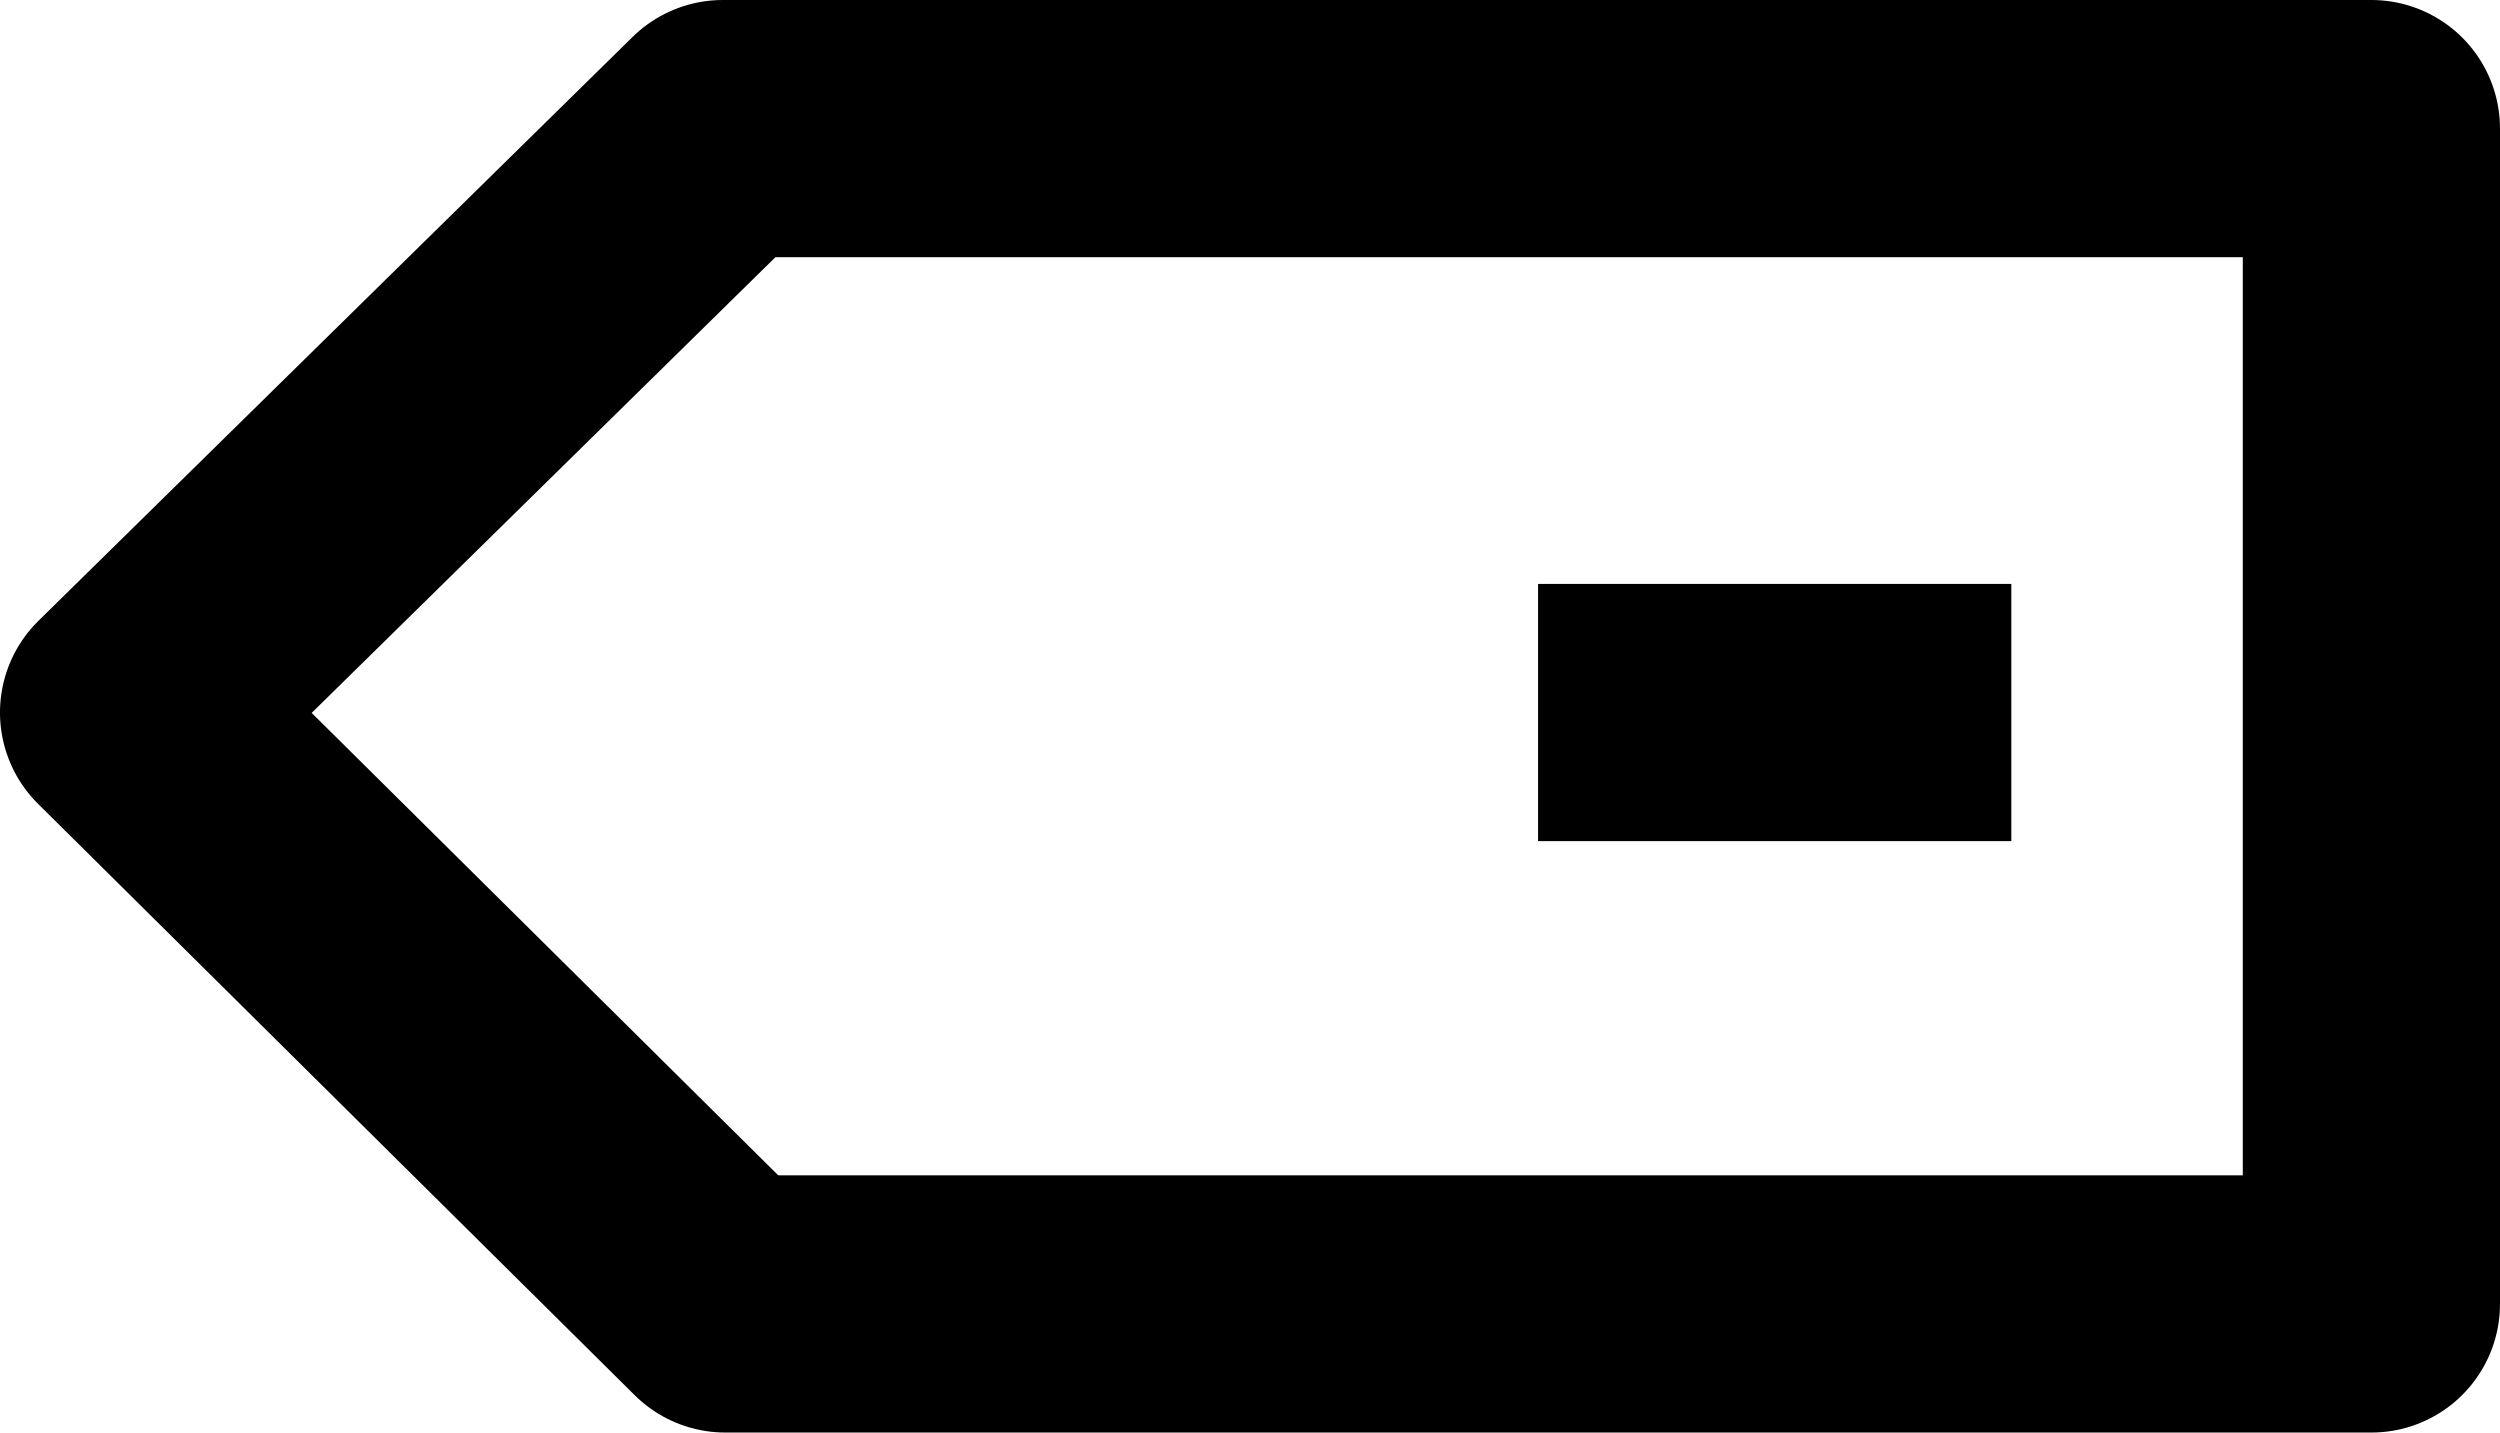 <?xml version="1.0" encoding="UTF-8" standalone="no"?>
<svg
   xmlns:dc="http://purl.org/dc/elements/1.1/"
   xmlns:cc="http://creativecommons.org/ns#"
   xmlns:rdf="http://www.w3.org/1999/02/22-rdf-syntax-ns#"
   xmlns:svg="http://www.w3.org/2000/svg"
   xmlns="http://www.w3.org/2000/svg"
   xmlns:sodipodi="http://sodipodi.sourceforge.net/DTD/sodipodi-0.dtd"
   xmlns:inkscape="http://www.inkscape.org/namespaces/inkscape"
   version="1.1"
   viewBox="0 0 242.999 139.242"
   style="overflow:visible"
   xml:space="preserve"
   x="0px"
   y="0px"
   overflow="visible"
   id="svg18"
   sodipodi:docname="noun_Delete_760569.svg"
   width="242.999"
   height="139.242"
   inkscape:version="0.92.3 (2405546, 2018-03-11)"><defs
     id="defs22" /><sodipodi:namedview
     pagecolor="#ffffff"
     bordercolor="#666666"
     borderopacity="1"
     objecttolerance="10"
     gridtolerance="10"
     guidetolerance="10"
     inkscape:pageopacity="0"
     inkscape:pageshadow="2"
     inkscape:window-width="1920"
     inkscape:window-height="1025"
     id="namedview20"
     showgrid="false"
     inkscape:zoom="0.7375"
     inkscape:cx="122.49947"
     inkscape:cy="37.985"
     inkscape:window-x="0"
     inkscape:window-y="27"
     inkscape:window-maximized="1"
     inkscape:current-layer="svg18" /><g
     id="g6"
     transform="translate(-5.501,-58.743)"><line
       style="fill:none"
       x1="128"
       y1="0"
       x2="127.999"
       y2="256"
       id="line2" /><line
       style="fill:none"
       x1="0"
       y1="128"
       x2="256"
       y2="128"
       id="line4" /></g><g
     id="g12"
     transform="translate(-5.501,-58.743)"><polygon
       style="fill:none;stroke:#000000;stroke-width:25;stroke-linejoin:round"
       points="236,71.243 236,185.485 76,185.485 18,128 75.757,71.243 "
       id="polygon8" /><line
       style="fill:none;stroke:#000000;stroke-width:25"
       x1="155"
       y1="128"
       x2="201"
       y2="128"
       id="line10" /></g></svg>